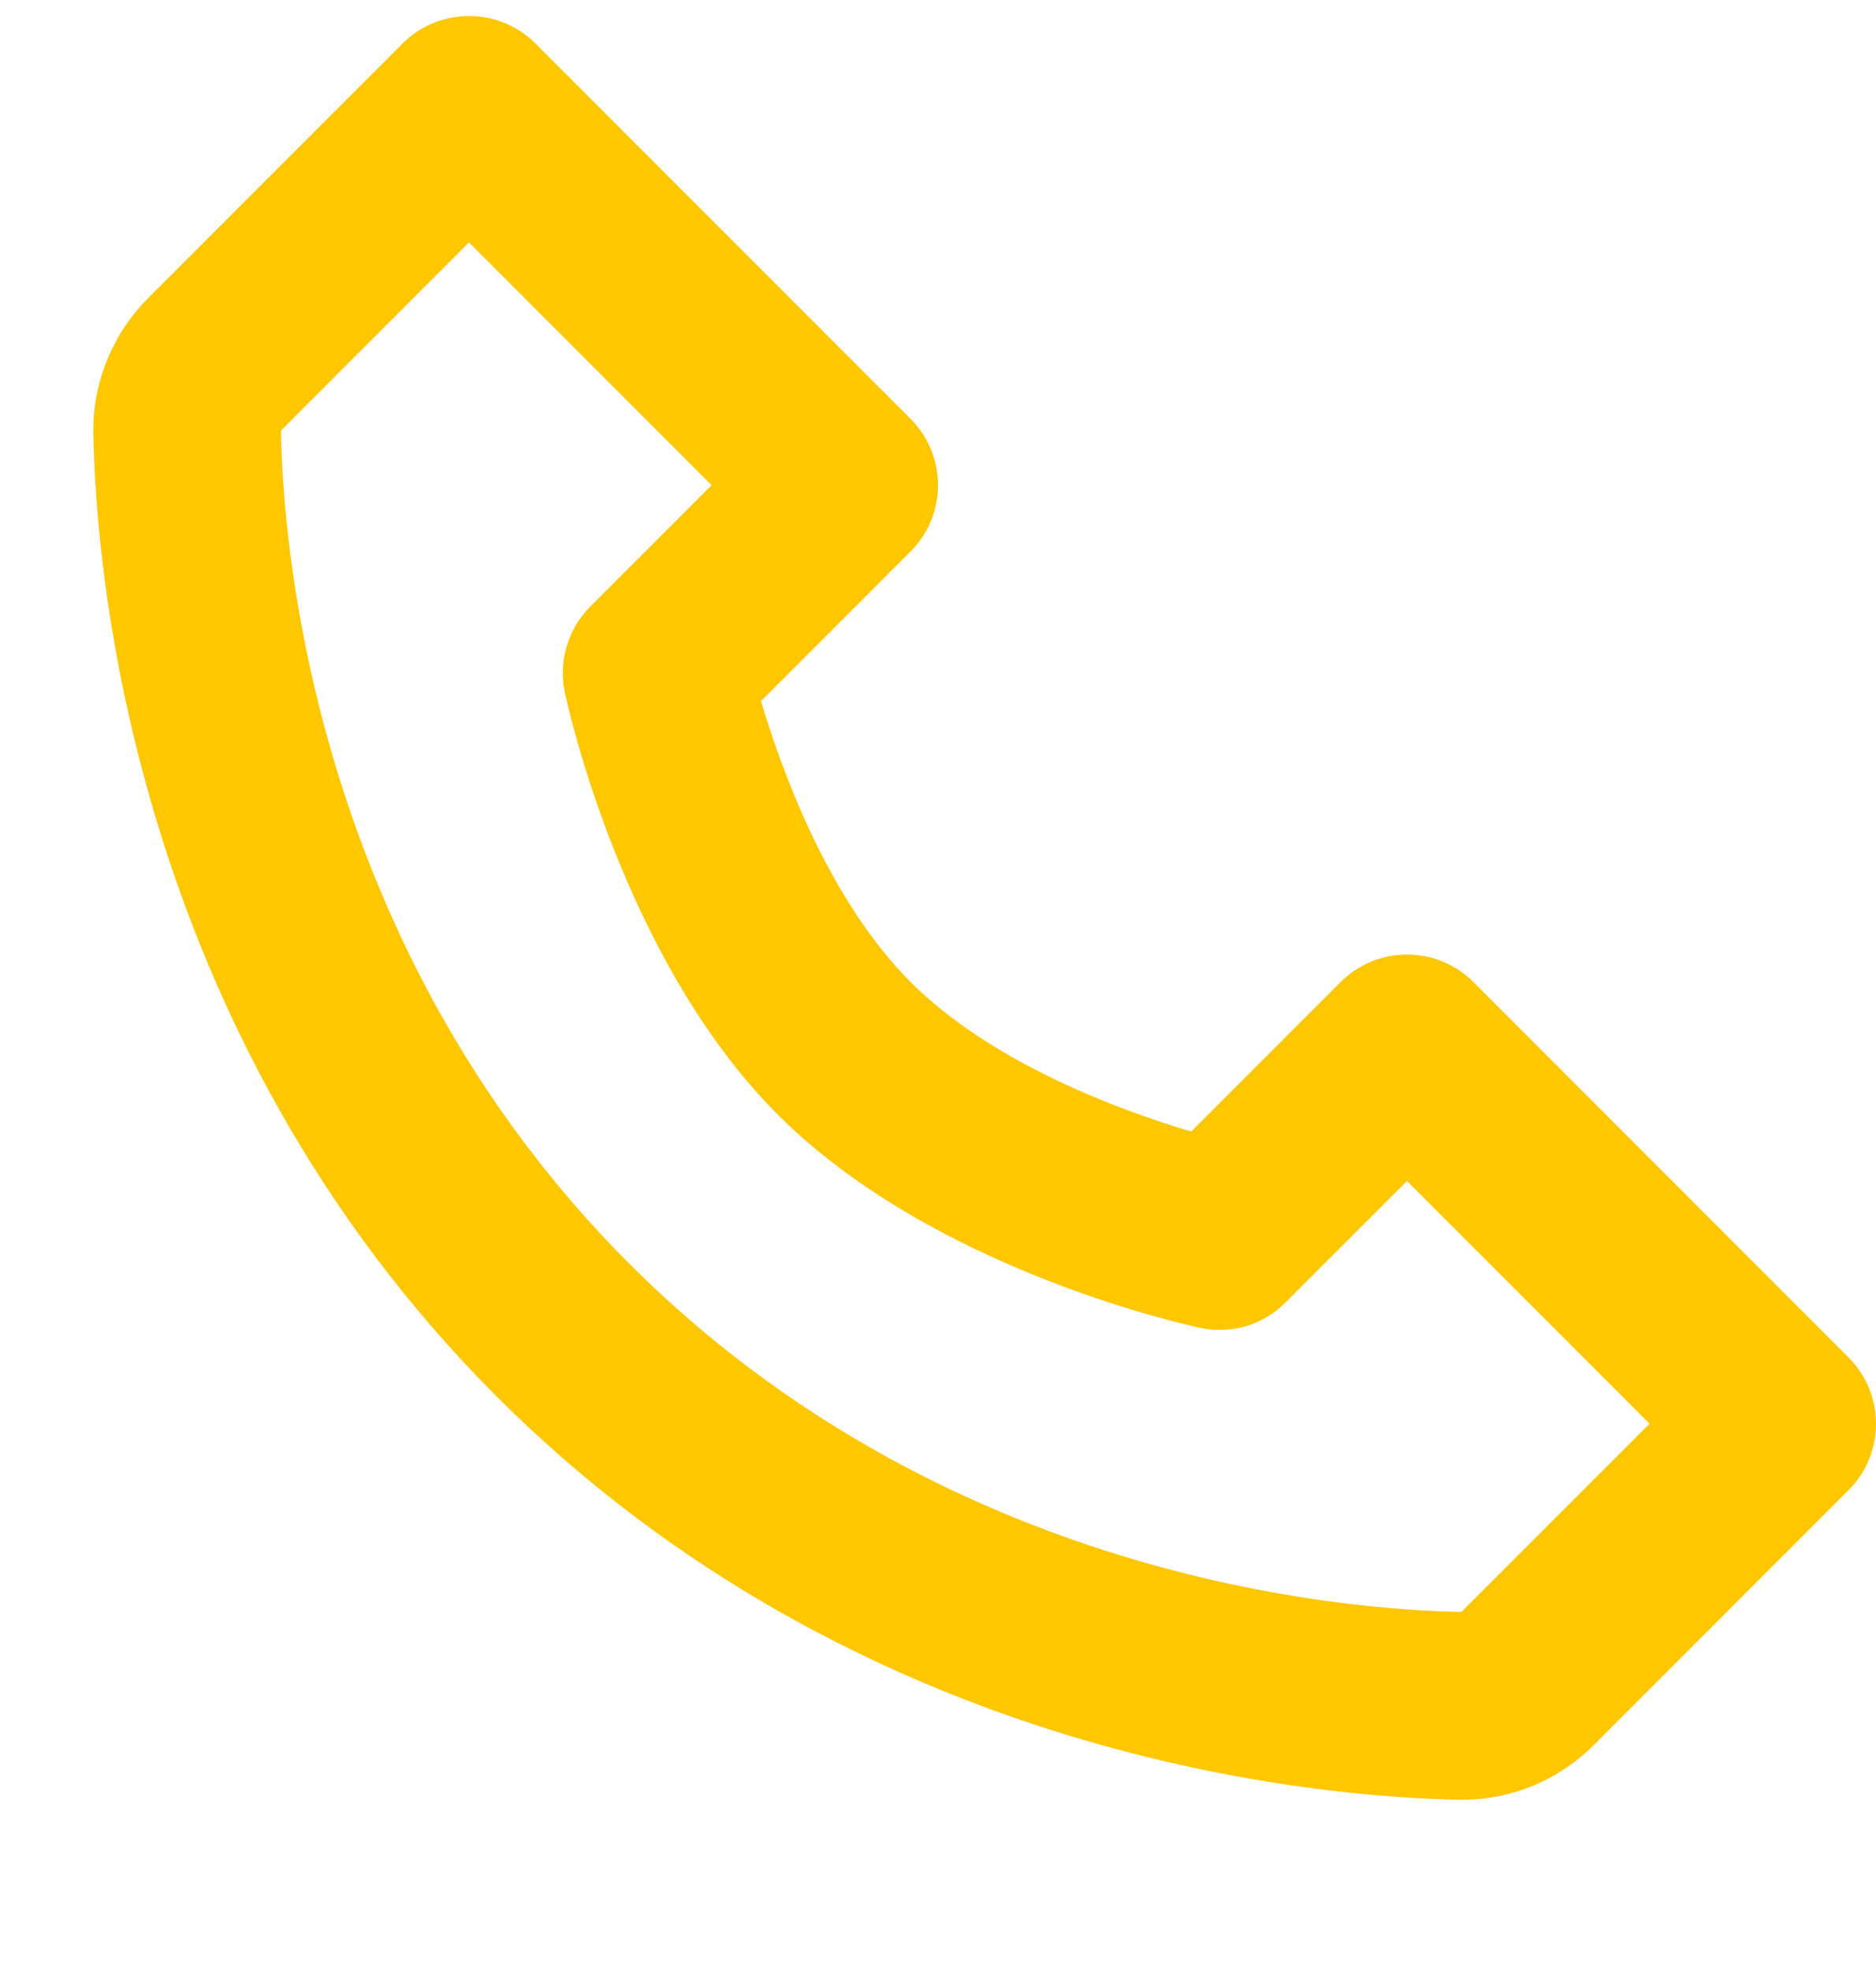 <svg width="20" height="21" viewBox="0 0 20 21" fill="none" xmlns="http://www.w3.org/2000/svg">
<g clip-path="url(#clip0_104_3142)">
<path d="M15.707 10.462C15.52 10.275 15.265 10.17 15 10.17C14.735 10.17 14.481 10.275 14.293 10.462L12.699 12.056C11.96 11.836 10.581 11.336 9.707 10.462C8.833 9.588 8.333 8.209 8.113 7.47L9.707 5.876C9.895 5.689 10 5.435 10 5.169C10 4.904 9.895 4.65 9.707 4.462L5.707 0.462C5.52 0.275 5.265 0.17 5 0.17C4.735 0.17 4.481 0.275 4.293 0.462L1.581 3.174C1.201 3.554 0.987 4.076 0.995 4.609C1.018 6.033 1.395 10.979 5.293 14.877C9.191 18.775 14.137 19.151 15.562 19.175H15.59C16.118 19.175 16.617 18.967 16.995 18.589L19.707 15.877C19.895 15.69 20 15.436 20 15.17C20 14.905 19.895 14.651 19.707 14.463L15.707 10.462ZM15.58 17.174C14.332 17.153 10.062 16.818 6.707 13.462C3.341 10.096 3.015 5.811 2.995 4.588L5 2.583L7.586 5.169L6.293 6.462C6.176 6.58 6.089 6.725 6.042 6.884C5.994 7.043 5.987 7.212 6.021 7.374C6.045 7.489 6.632 10.216 8.292 11.876C9.952 13.536 12.679 14.123 12.794 14.147C12.957 14.182 13.125 14.176 13.285 14.129C13.444 14.081 13.589 13.995 13.706 13.876L15 12.583L17.586 15.169L15.58 17.174Z" fill="#FFC700"/>
</g>
<defs>
<clipPath id="clip0_104_3142">
<rect width="20" height="20" fill="white" transform="translate(0 0.169)"/>
</clipPath>
</defs>
</svg>
